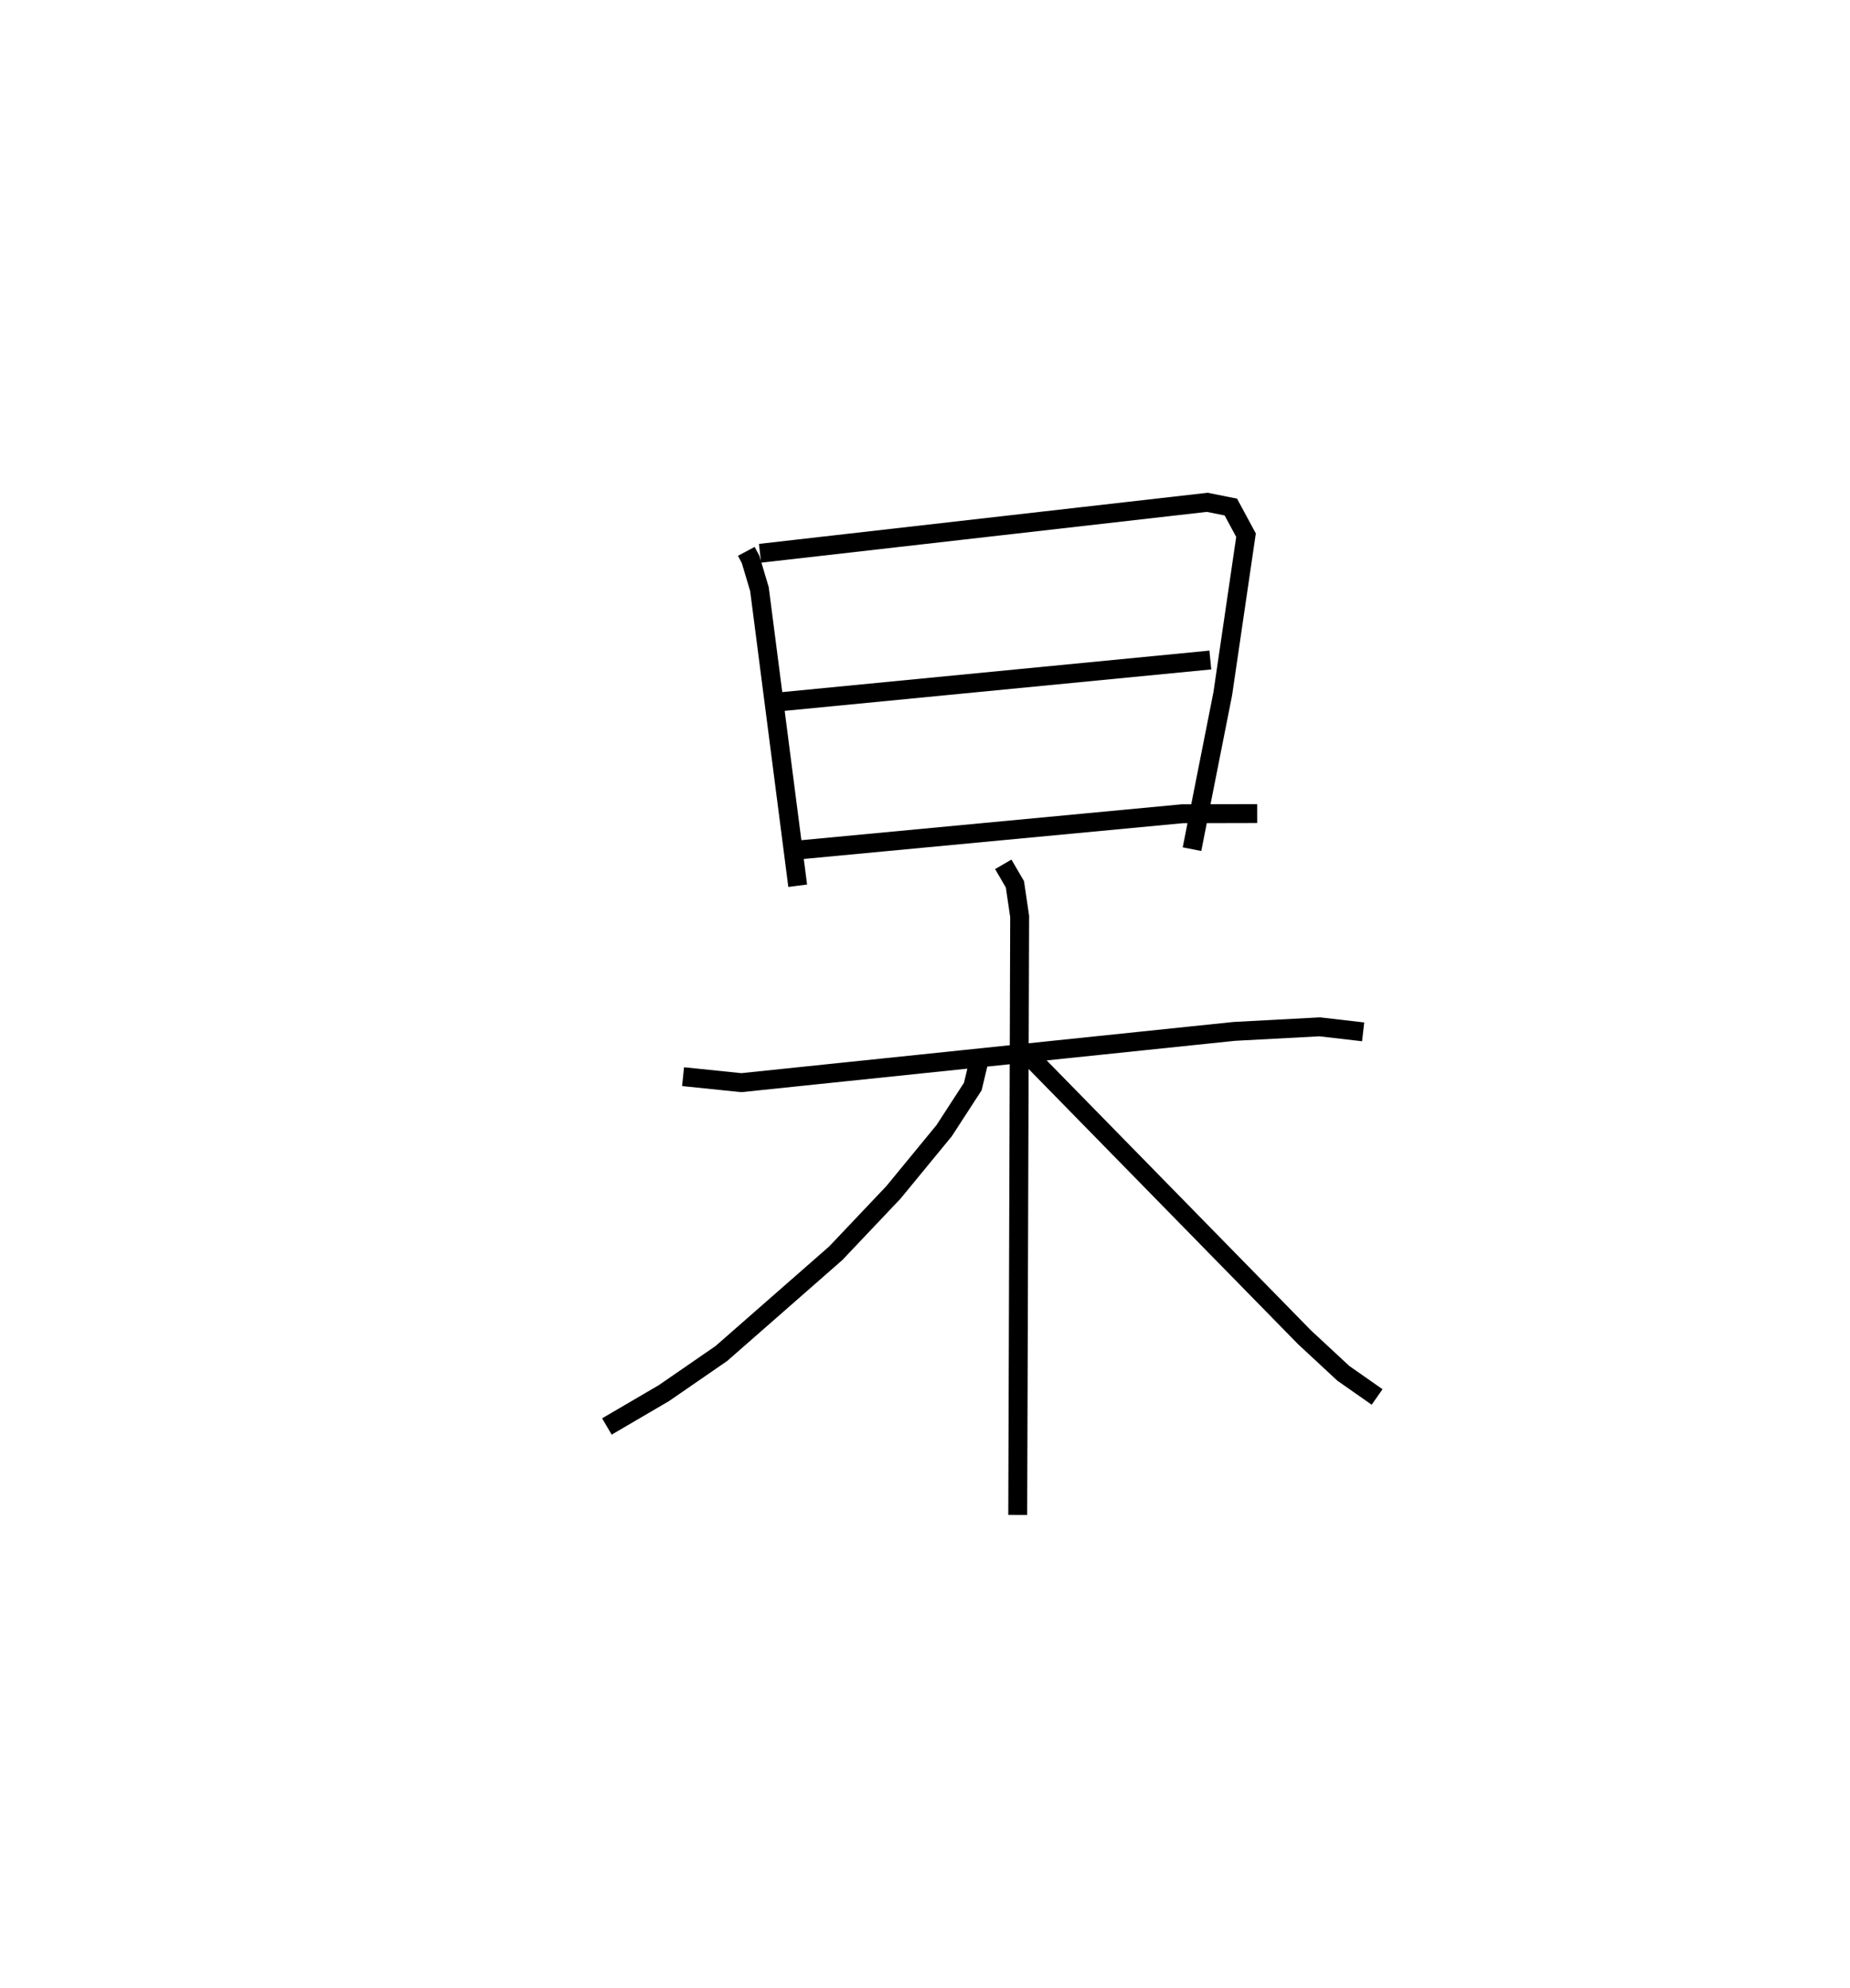 <?xml version="1.0" encoding="utf-8" ?>
<svg baseProfile="full" height="105.111" version="1.1" width="97.813" xmlns="http://www.w3.org/2000/svg" xmlns:ev="http://www.w3.org/2001/xml-events" xmlns:xlink="http://www.w3.org/1999/xlink"><defs /><rect fill="white" height="105.111" width="97.813" x="0" y="0" /><path d="M25,25 m0.0,0.0 m14.459,4.157 l0.226,0.426 0.468,1.57 l2.023,15.687 m-1.992,-17.581 l23.644,-2.695 1.249,0.25 l0.802,1.488 -1.229,8.383 l-1.627,8.221 m-21.656,-7.805 l22.626,-2.198 m-21.747,10.042 l20.266,-1.913 3.957,-0.009 m-30.354,13.913 l3.08,0.317 26.063,-2.711 l4.519,-0.241 2.295,0.266 m-19.027,-8.859 l0.616,1.057 0.25,1.697 l-0.102,31.65 m-1.947,-24.447 l-0.428,1.792 -1.515,2.335 l-2.682,3.264 -3.05,3.219 l-6.045,5.299 -3.04,2.097 l-3.015,1.764 m22.372,-19.543 l14.508,14.821 2.057,1.911 l1.786,1.251 " fill="none" stroke="black" stroke-width="1" /></svg>